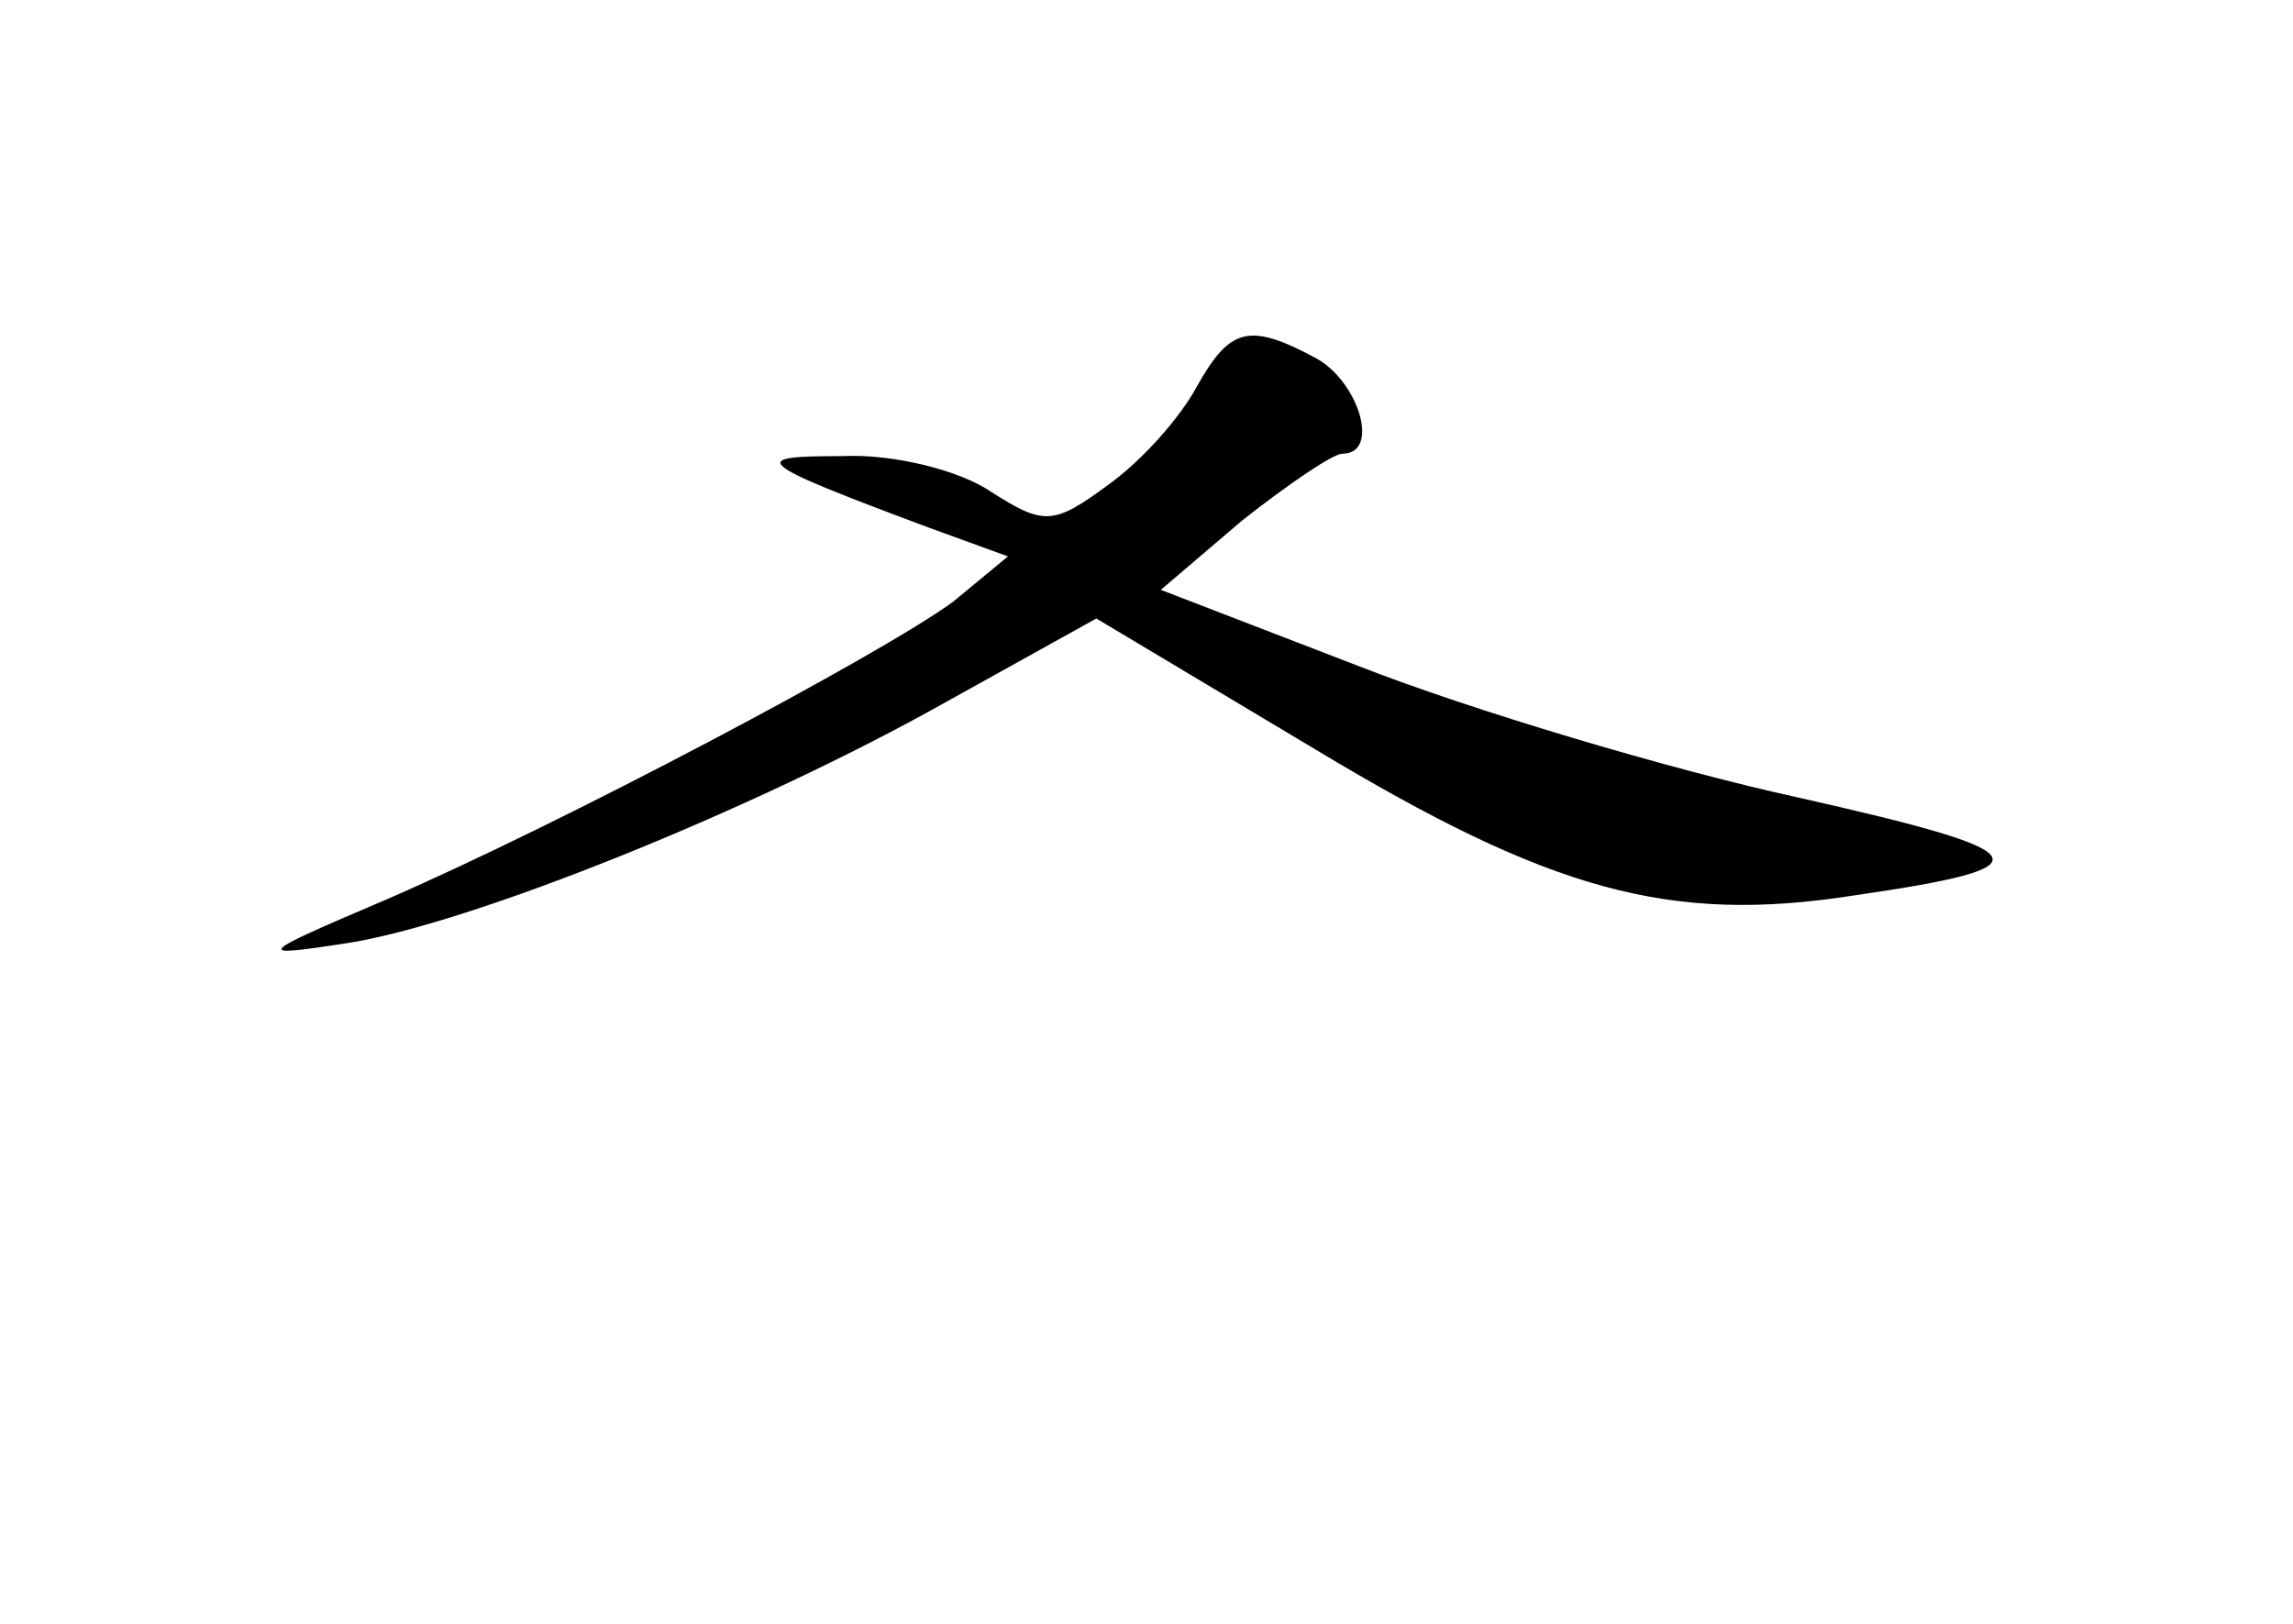 <?xml version="1.0" standalone="no"?>
<!DOCTYPE svg PUBLIC "-//W3C//DTD SVG 20010904//EN"
 "http://www.w3.org/TR/2001/REC-SVG-20010904/DTD/svg10.dtd">
<svg version="1.0" xmlns="http://www.w3.org/2000/svg"
 width="96pt" height="68pt" viewBox="0 0 96 68"
 preserveAspectRatio="xMidYMid meet">
<g transform="translate(0,68) scale(0.1,-0.1)"
fill="#000000" stroke="none">
<path d="M501 518 c-7 -13 -23 -31 -37 -41 -23 -17 -27 -17 -49 -3 -13 9 -41
16 -62 15 -40 0 -39 -2 36 -30 l33 -12 -23 -19 c-30 -22 -164 -93 -238 -125
-54 -23 -55 -24 -16 -18 52 8 171 56 251 101 l63 35 92 -55 c98 -59 148 -73
225 -61 83 12 79 18 -23 41 -55 12 -138 37 -184 55 l-83 32 34 29 c19 15 38
28 42 28 16 0 7 30 -11 40 -28 15 -36 13 -50 -12z"/>
</g>
</svg>
